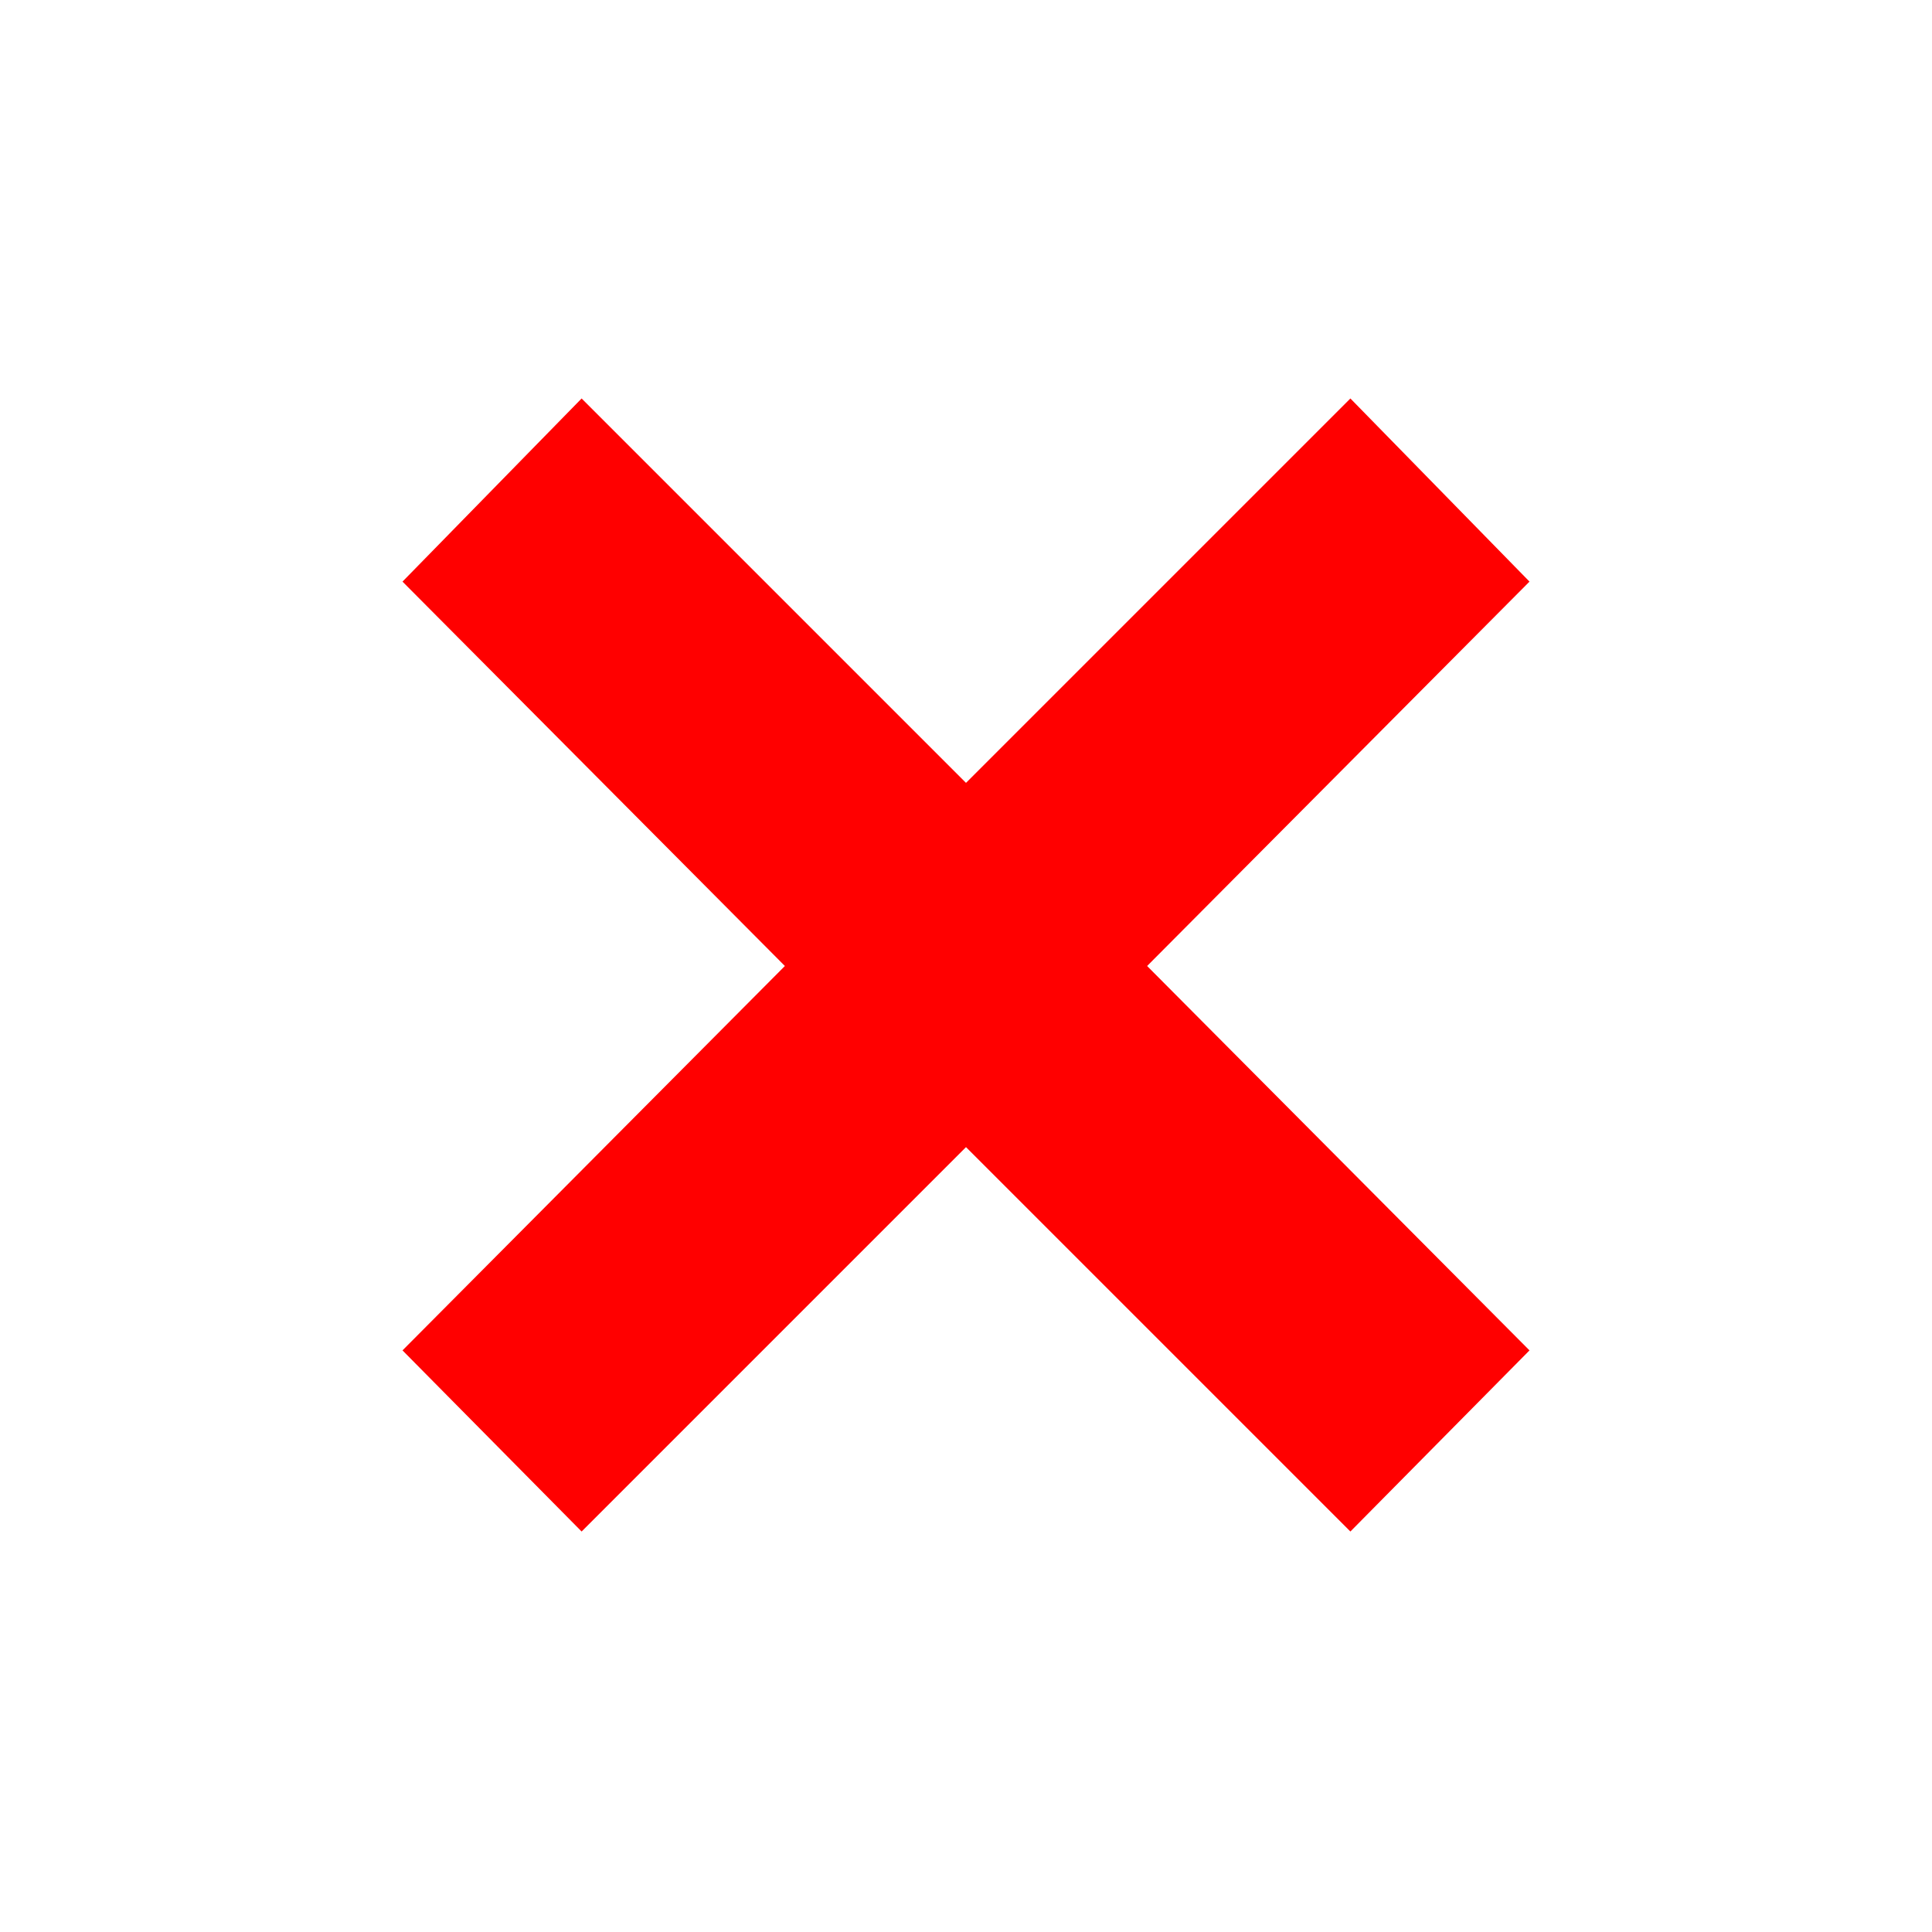 <svg xmlns="http://www.w3.org/2000/svg" height="20" viewBox="0 -960 960 960" width="20" fill="#ff0000"><path d="m289-199-89-90 190-191-190-191 89-91 191 191 191-191 89 91-190 191 190 191-89 90-191-191-191 191Z"/></svg>
